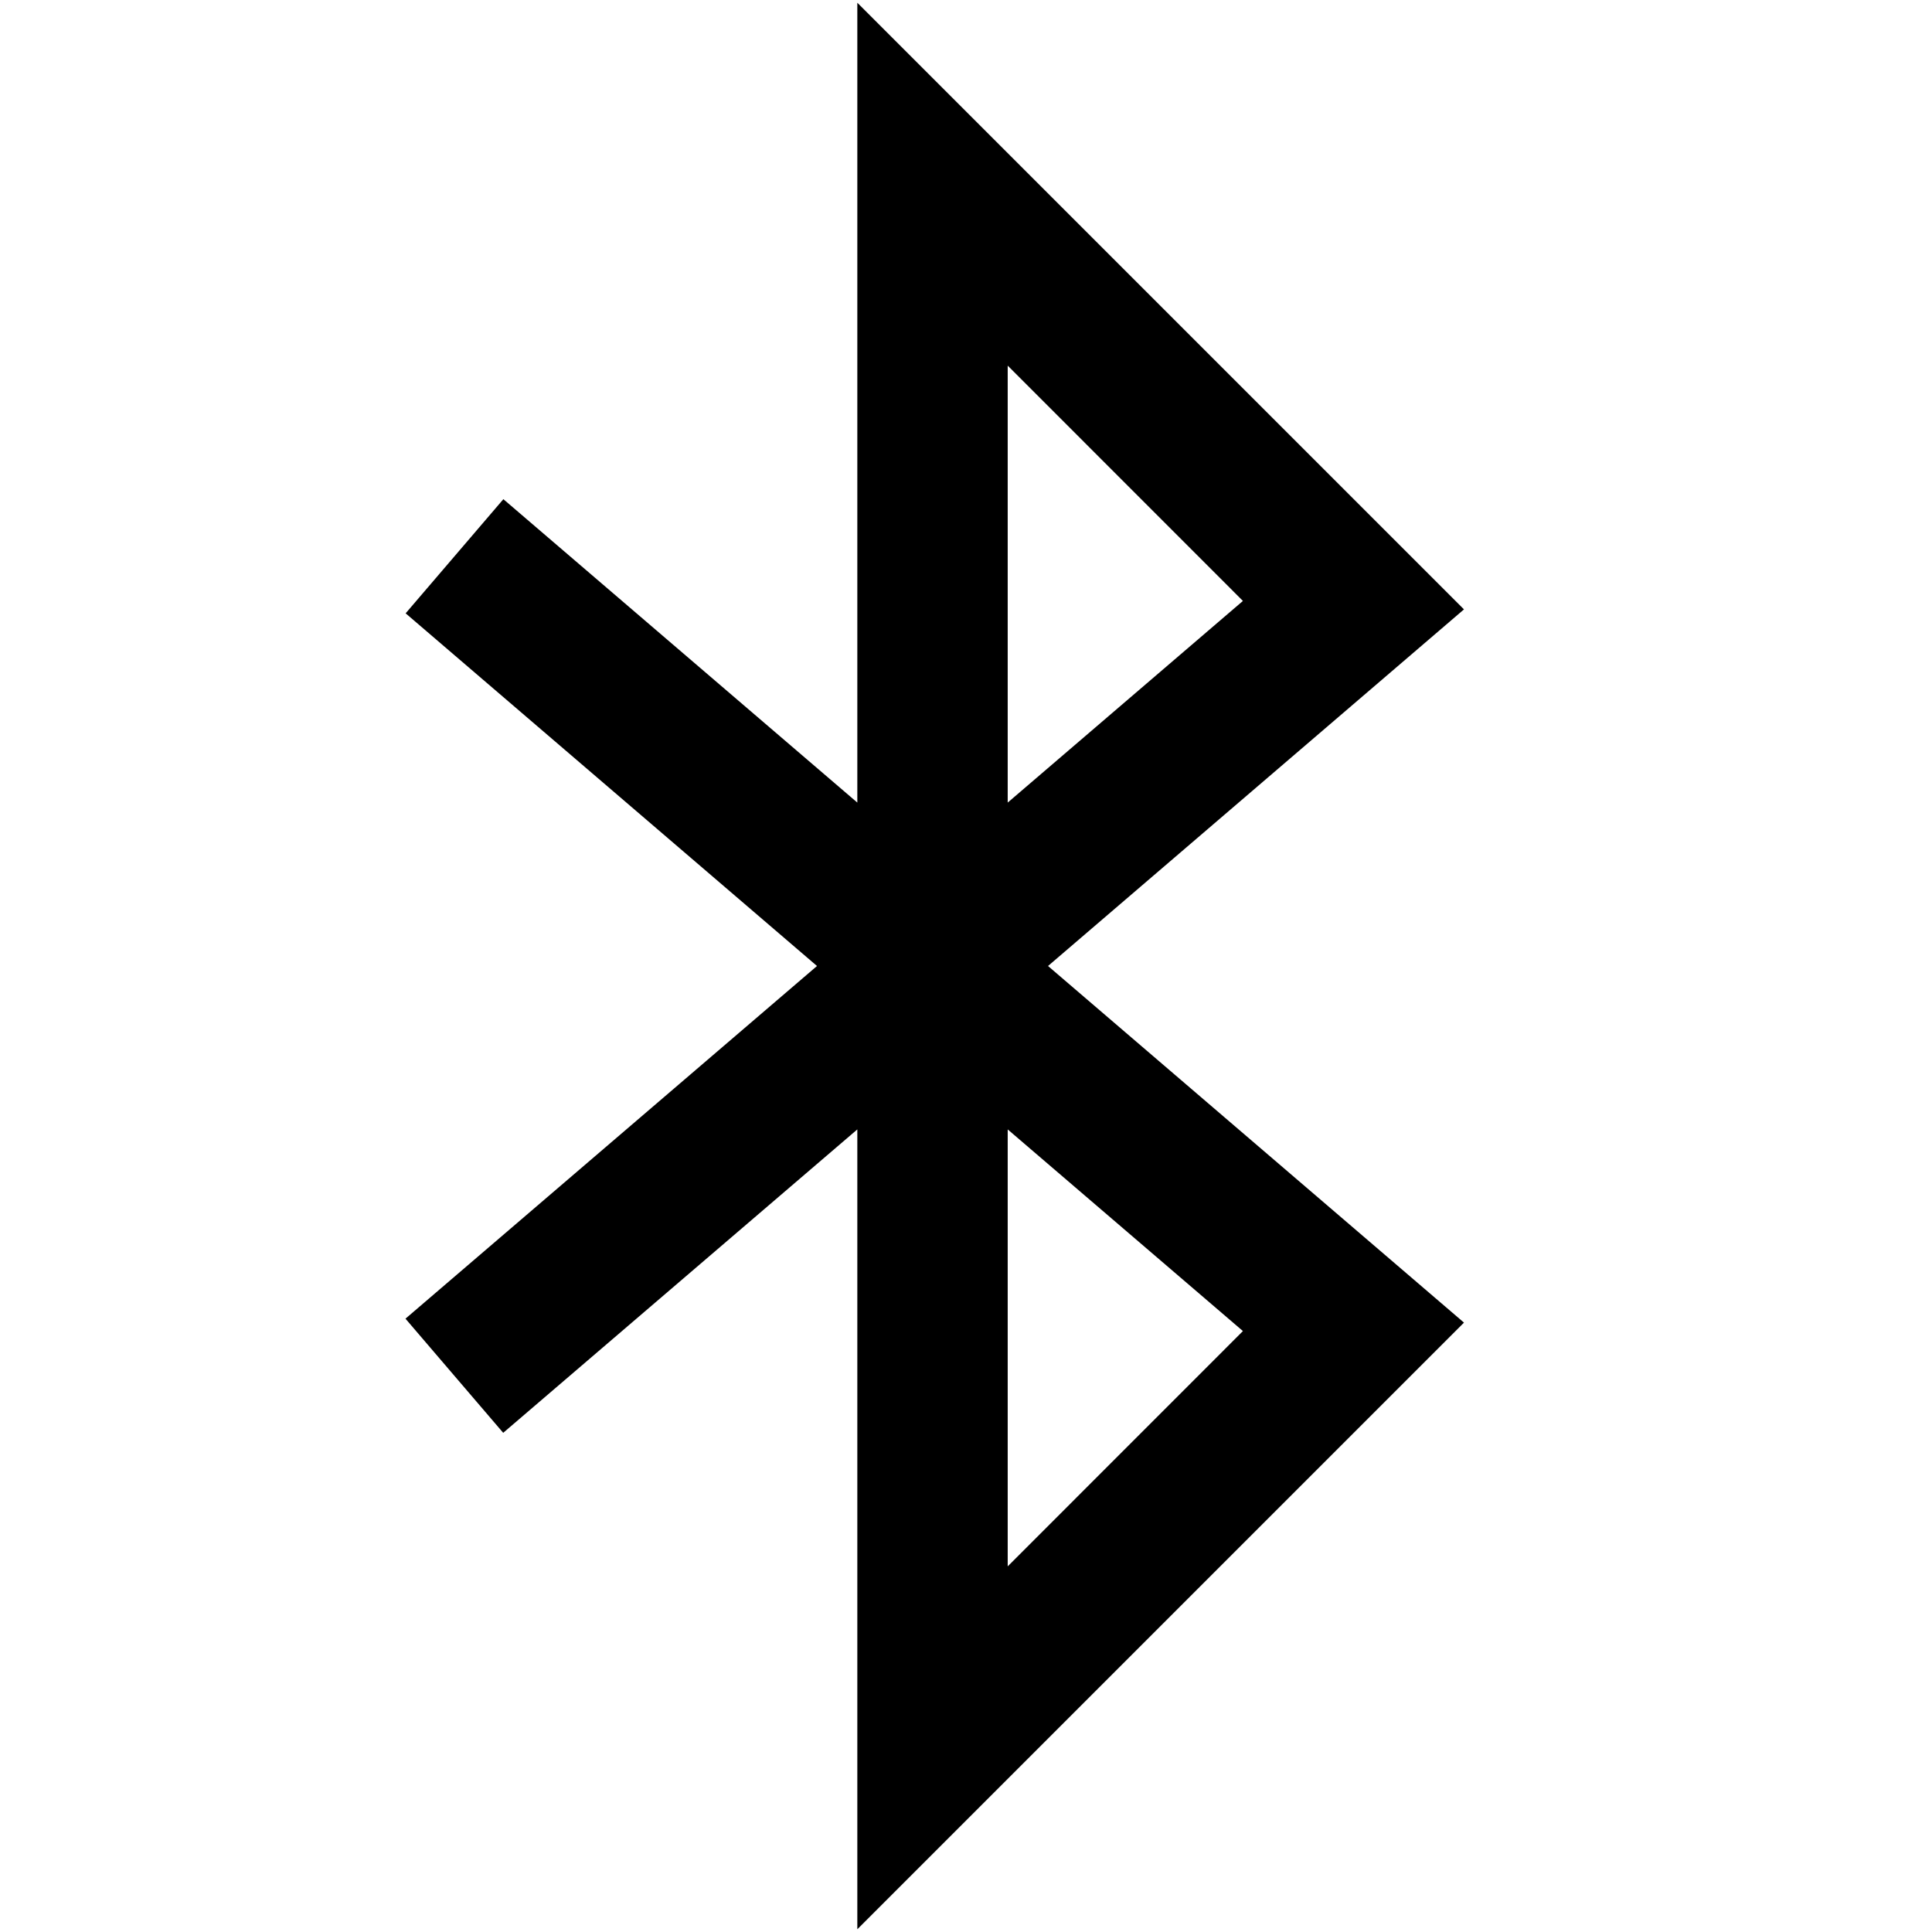 <?xml version="1.0" encoding="UTF-8"?>
<svg width="24px" height="24px" viewBox="0 0 24 24" version="1.1" xmlns="http://www.w3.org/2000/svg" xmlns:xlink="http://www.w3.org/1999/xlink">
    <title>99. Icons/Sharp/bluetooth</title>
    <defs>
        <filter id="filter-1">
            <feColorMatrix in="SourceGraphic" type="matrix" values="0 0 0 0 1 0 0 0 0 0.388 0 0 0 0 0 0 0 0 1 0"></feColorMatrix>
        </filter>
    </defs>
    <g id="99.-Icons/Sharp/bluetooth" stroke="none" stroke-width="1" fill="none" fill-rule="evenodd">
        <g filter="url(#filter-1)" id="bluetooth-sharp">
            <g transform="translate(5, 0)">
                <path d="M13.186,7.57 L5.65,0.034 L5.65,9.97 L1.253,6.201 L0.039,7.619 L5.149,12 L0.037,16.381 L1.251,17.799 L5.65,14.03 L5.65,23.966 L13.186,16.43 L8.019,12 L13.186,7.57 Z M7.518,4.542 L10.44,7.465 L7.518,9.97 L7.518,4.542 Z M10.44,16.535 L7.518,19.458 L7.518,14.03 L10.44,16.535 Z" id="Shape" fill="#000000" fill-rule="nonzero"></path>
            </g>
        </g>
    </g>
</svg>